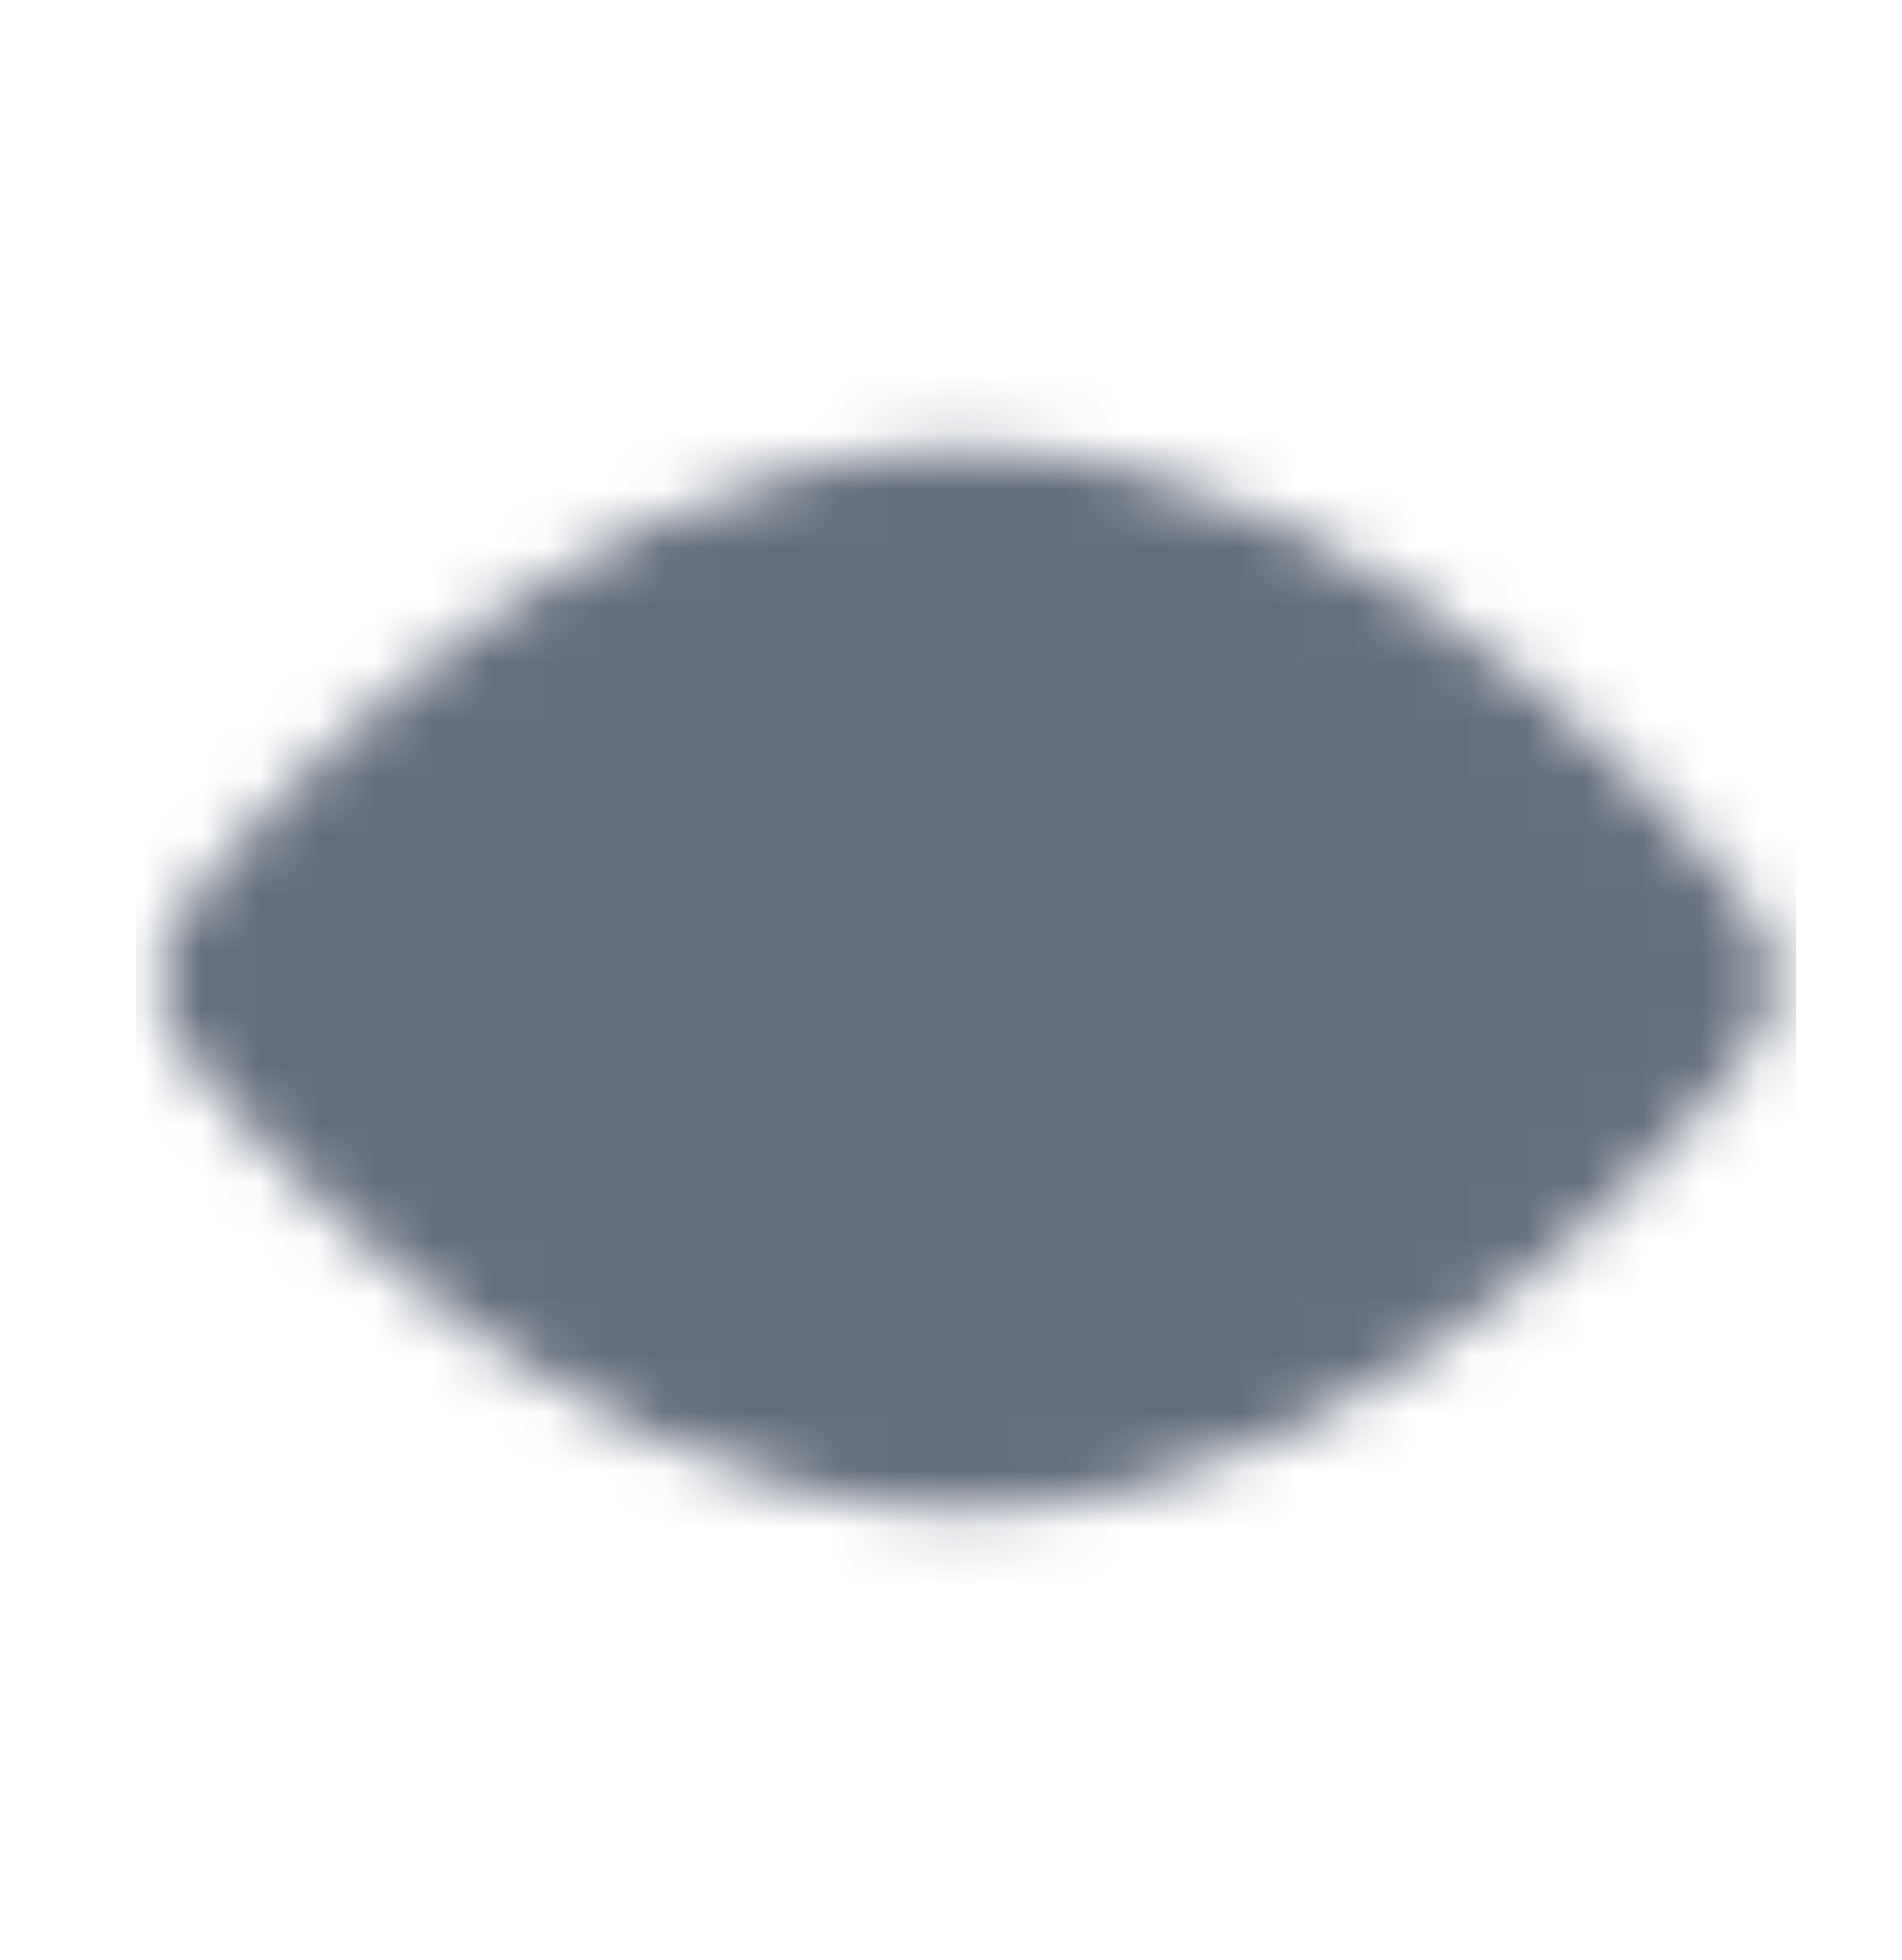 <svg width="33" height="34" viewBox="0 0 33 34" fill="none" xmlns="http://www.w3.org/2000/svg">
    <mask id="mask0_3056_48" style="mask-type:luminance" maskUnits="userSpaceOnUse" x="2" y="7" width="29" height="20">
        <path
            d="M16.764 24.2C23.391 24.2 28.764 17 28.764 17C28.764 17 23.391 9.8 16.764 9.8C10.136 9.8 4.764 17 4.764 17C4.764 17 10.136 24.2 16.764 24.2Z"
            fill="white" stroke="white" stroke-width="4" stroke-linejoin="round" />
        <path
            d="M16.764 20C17.559 20 18.322 19.684 18.885 19.121C19.448 18.559 19.764 17.796 19.764 17C19.764 16.204 19.448 15.441 18.885 14.879C18.322 14.316 17.559 14 16.764 14C15.968 14 15.205 14.316 14.642 14.879C14.08 15.441 13.764 16.204 13.764 17C13.764 17.796 14.08 18.559 14.642 19.121C15.205 19.684 15.968 20 16.764 20Z"
            fill="black" stroke="black" stroke-width="4" stroke-linejoin="round" />
    </mask>
    <g mask="url(#mask0_3056_48)">
        <path d="M2.364 2.6H31.164V31.4H2.364V2.6Z" fill="#0B1B32" fill-opacity="0.64" />
    </g>
</svg>